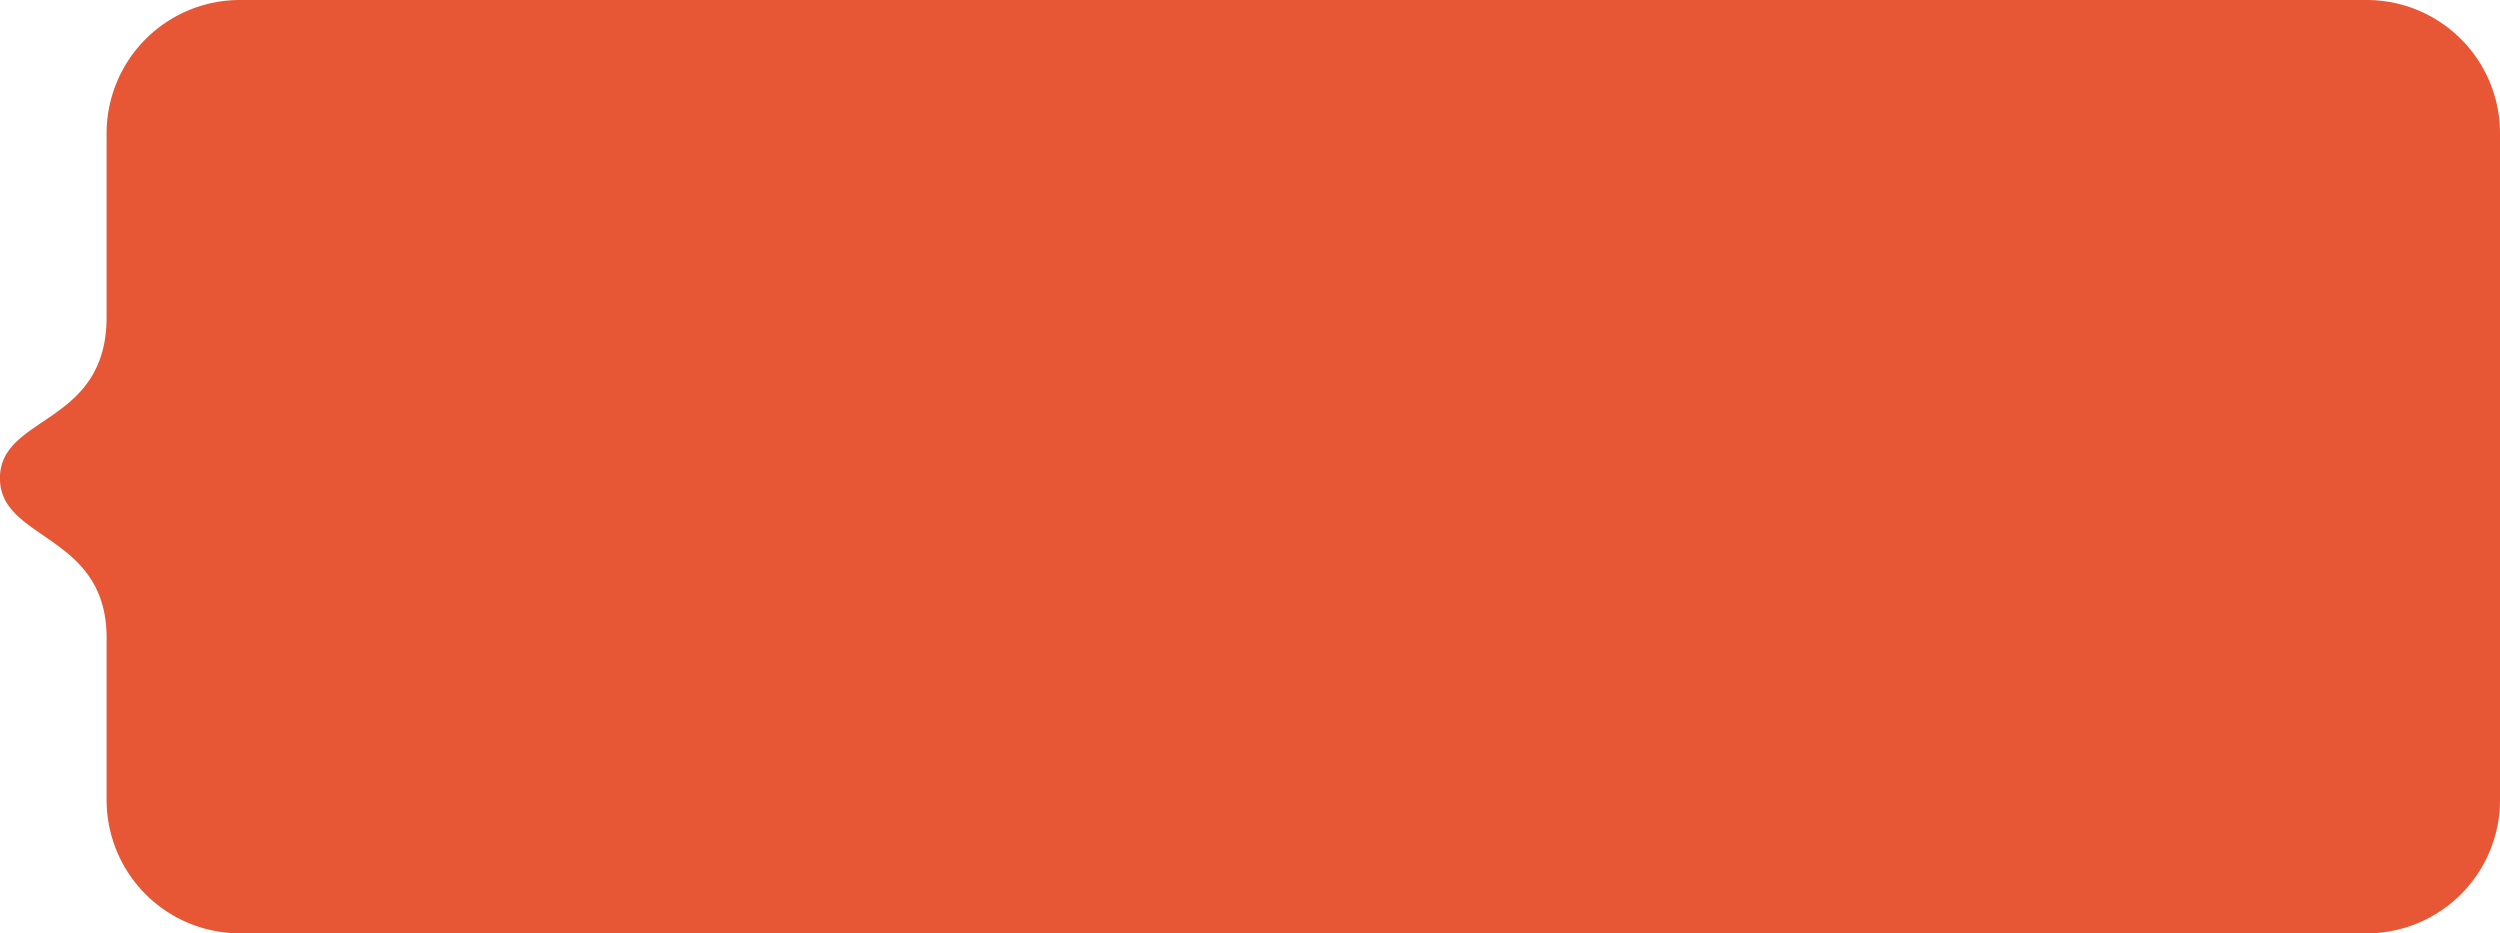 <svg xmlns="http://www.w3.org/2000/svg" width="75" height="28" viewBox="0 0 75 28" preserveAspectRatio="none">
  <path id="Slider_bubble_bg_copy" data-name="Slider bubble bg copy" d="M339.823,1032.986v20a4,4,0,0,1-4,4H272.021a4,4,0,0,1-4-4v-4.866c0-3.133-3.2-2.907-3.2-4.786,0-1.909,3.2-1.57,3.2-4.835v-5.513a4,4,0,0,1,4-4h63.806A4,4,0,0,1,339.823,1032.986Z" transform="translate(-264.823 -1028.986)" fill="#e75735"/>
</svg>

